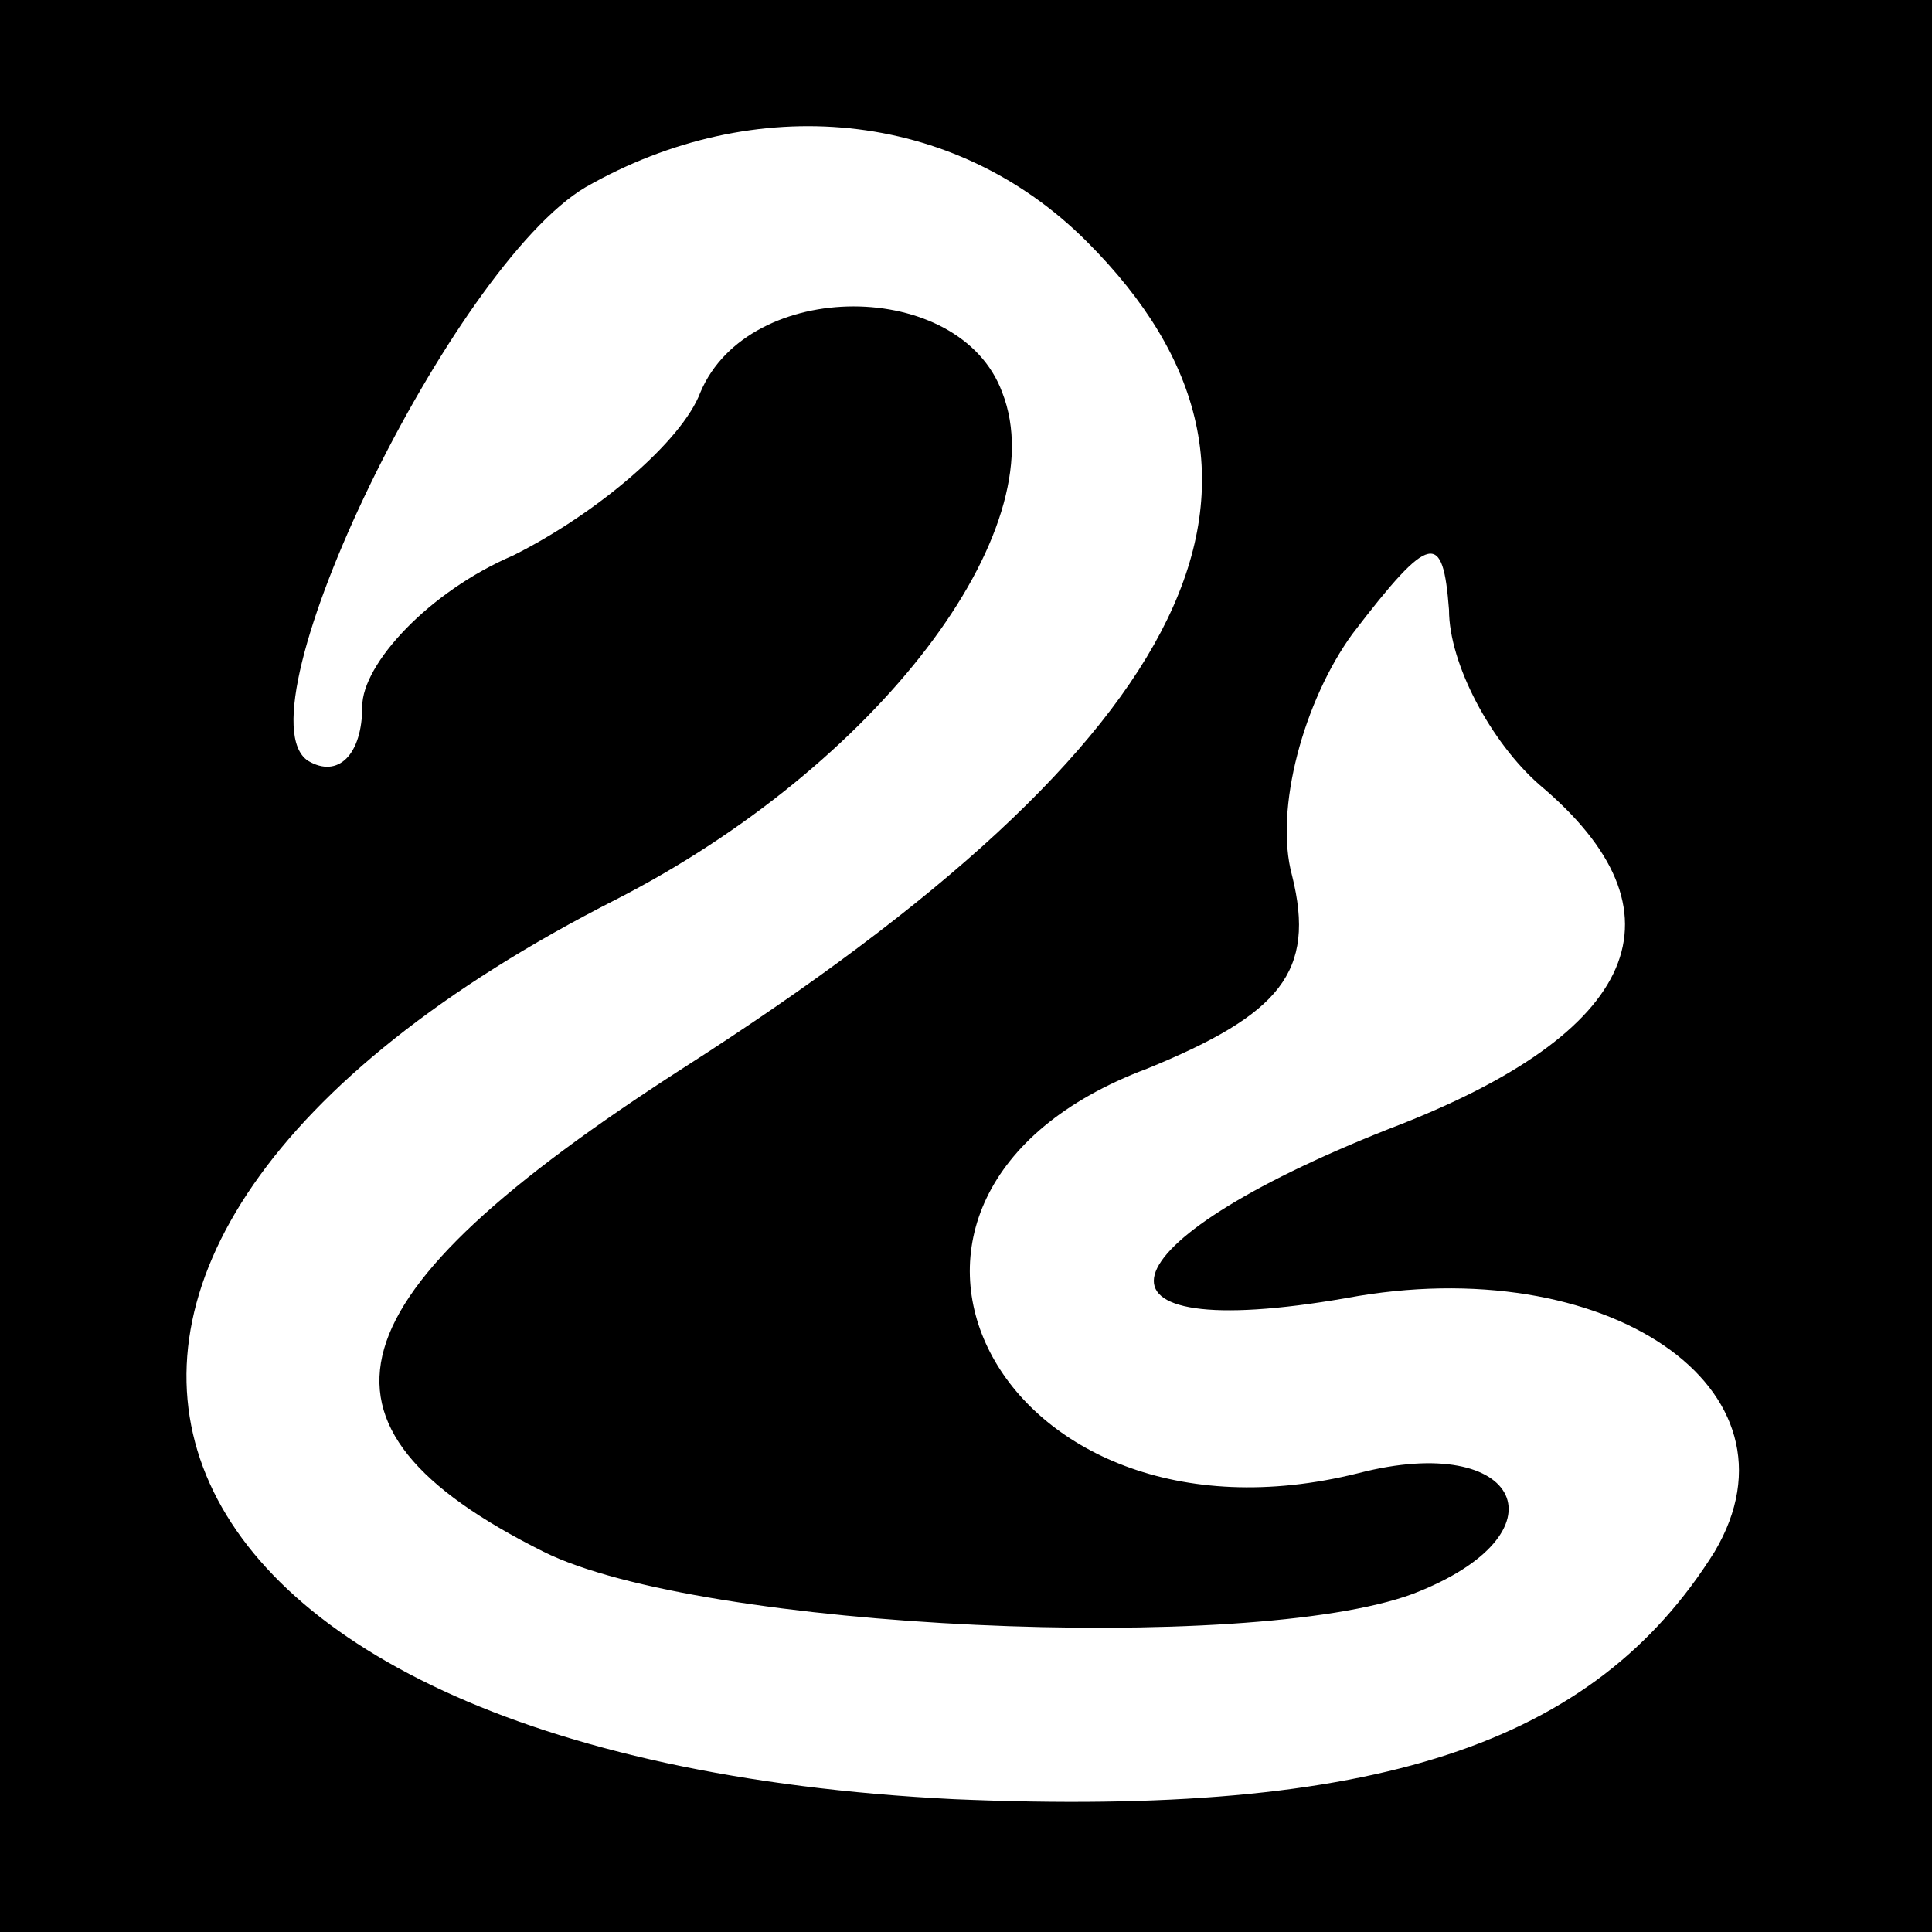 <?xml version="1.0" standalone="no"?>
<!DOCTYPE svg PUBLIC "-//W3C//DTD SVG 20010904//EN"
 "http://www.w3.org/TR/2001/REC-SVG-20010904/DTD/svg10.dtd">
<svg version="1.0" xmlns="http://www.w3.org/2000/svg"
 width="32pt" height="32pt" viewBox="0 0 32 32"
 preserveAspectRatio="xMidYMid meet">
<rect x="0" y="0" width="32" height="32" fill="#808080" stroke="none"/>
<g transform="translate(0,32) scale(0.1,-0.1)"
fill="#000000" stroke="none">
<path fill="#000000" stroke="none" d="M0 160 l0 -160 160 0 160 0 0 160 0
160 -160 0 -160 0 0 -160z"/>
<path fill="#ffffff" stroke="none" d="M180 280 c39 -39 19 -82 -67 -137 -59
-38 -65 -59 -23 -80 26 -13 117 -17 144 -7 26 10 18 27 -9 20 -60 -15 -91 46
-35 67 22 9 28 16 24 32 -3 11 2 29 10 40 13 17 15 17 16 4 0 -9 7 -22 15 -29
25 -21 17 -41 -25 -57 -48 -19 -53 -36 -7 -28 43 8 77 -15 61 -42 -20 -32 -56
-44 -126 -41 -141 7 -172 90 -56 149 43 22 73 61 64 84 -7 19 -42 19 -50 0 -3
-8 -17 -20 -31 -27 -14 -6 -25 -18 -25 -25 0 -8 -4 -12 -9 -9 -12 8 24 82 46
95 28 16 61 13 83 -9z"/>
</g>
</svg>
